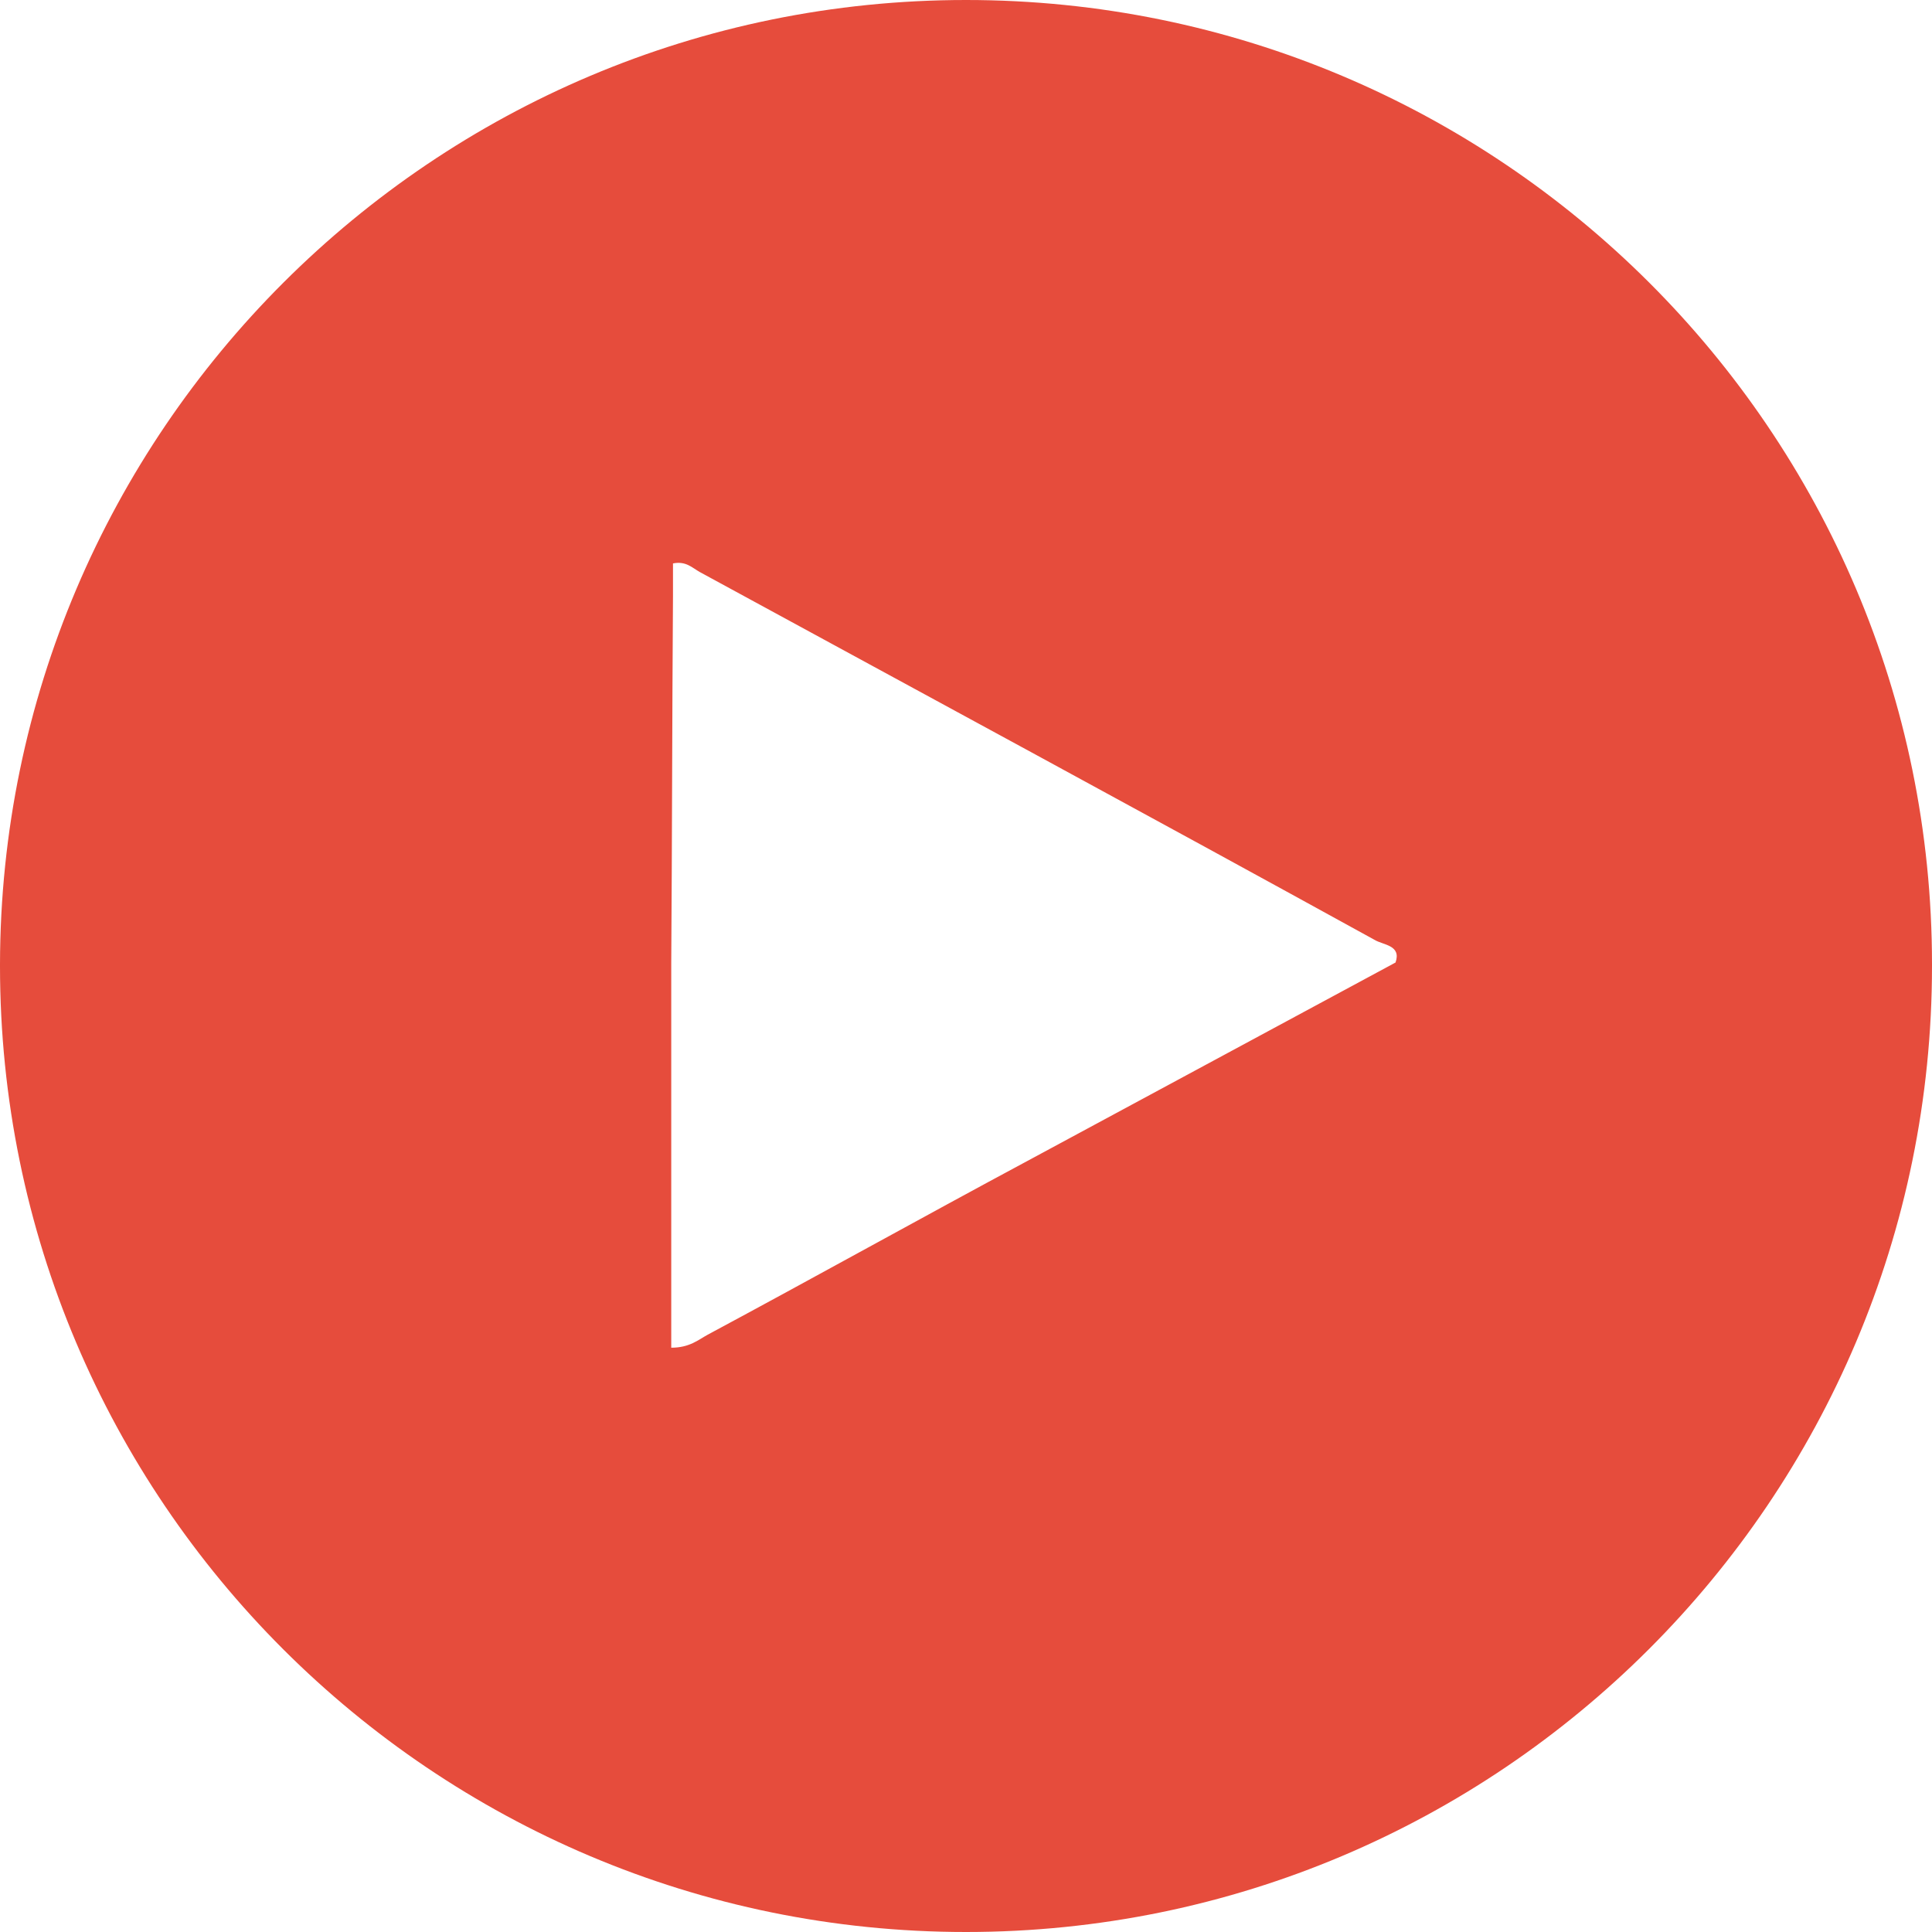 <?xml version="1.0" encoding="utf-8"?>
<!-- Generator: Adobe Illustrator 28.0.0, SVG Export Plug-In . SVG Version: 6.00 Build 0)  -->
<svg version="1.1" id="Layer_1" xmlns="http://www.w3.org/2000/svg" xmlns:xlink="http://www.w3.org/1999/xlink" x="0px" y="0px"
	 viewBox="0 0 222.2 222.2" style="enable-background:new 0 0 222.2 222.2;" xml:space="preserve">
<style type="text/css">
	.st0{fill:#E64C3C;}
</style>
<g>
	<path class="st0" d="M111.1,0C49.8,0,0.1,49.7,0,110.9c0,0.1,0,0.1,0,0.2c0,61.4,49.8,111.1,111.1,111.1s111.1-49.7,111.1-111.1
		c0-0.1,0-0.1,0-0.2C222.2,49.6,172.4,0,111.1,0z M81.4,153.5c-1.1,0.6-2.1,1.5-4.2,1.5c0-14.8,0-29.5,0-44.2
		c0.1-14.1,0.1-28.1,0.2-42.2c0-1.3,0-2.6,0-3.8c1.5-0.3,2.2,0.5,3.1,1c25.9,14.1,51.8,28.1,77.6,42.3c1,0.6,3.1,0.6,2.4,2.6
		c-14.1,7.6-28.2,15.2-42.3,22.8C105.9,140.1,93.7,146.9,81.4,153.5z"/>
</g>
</svg>
